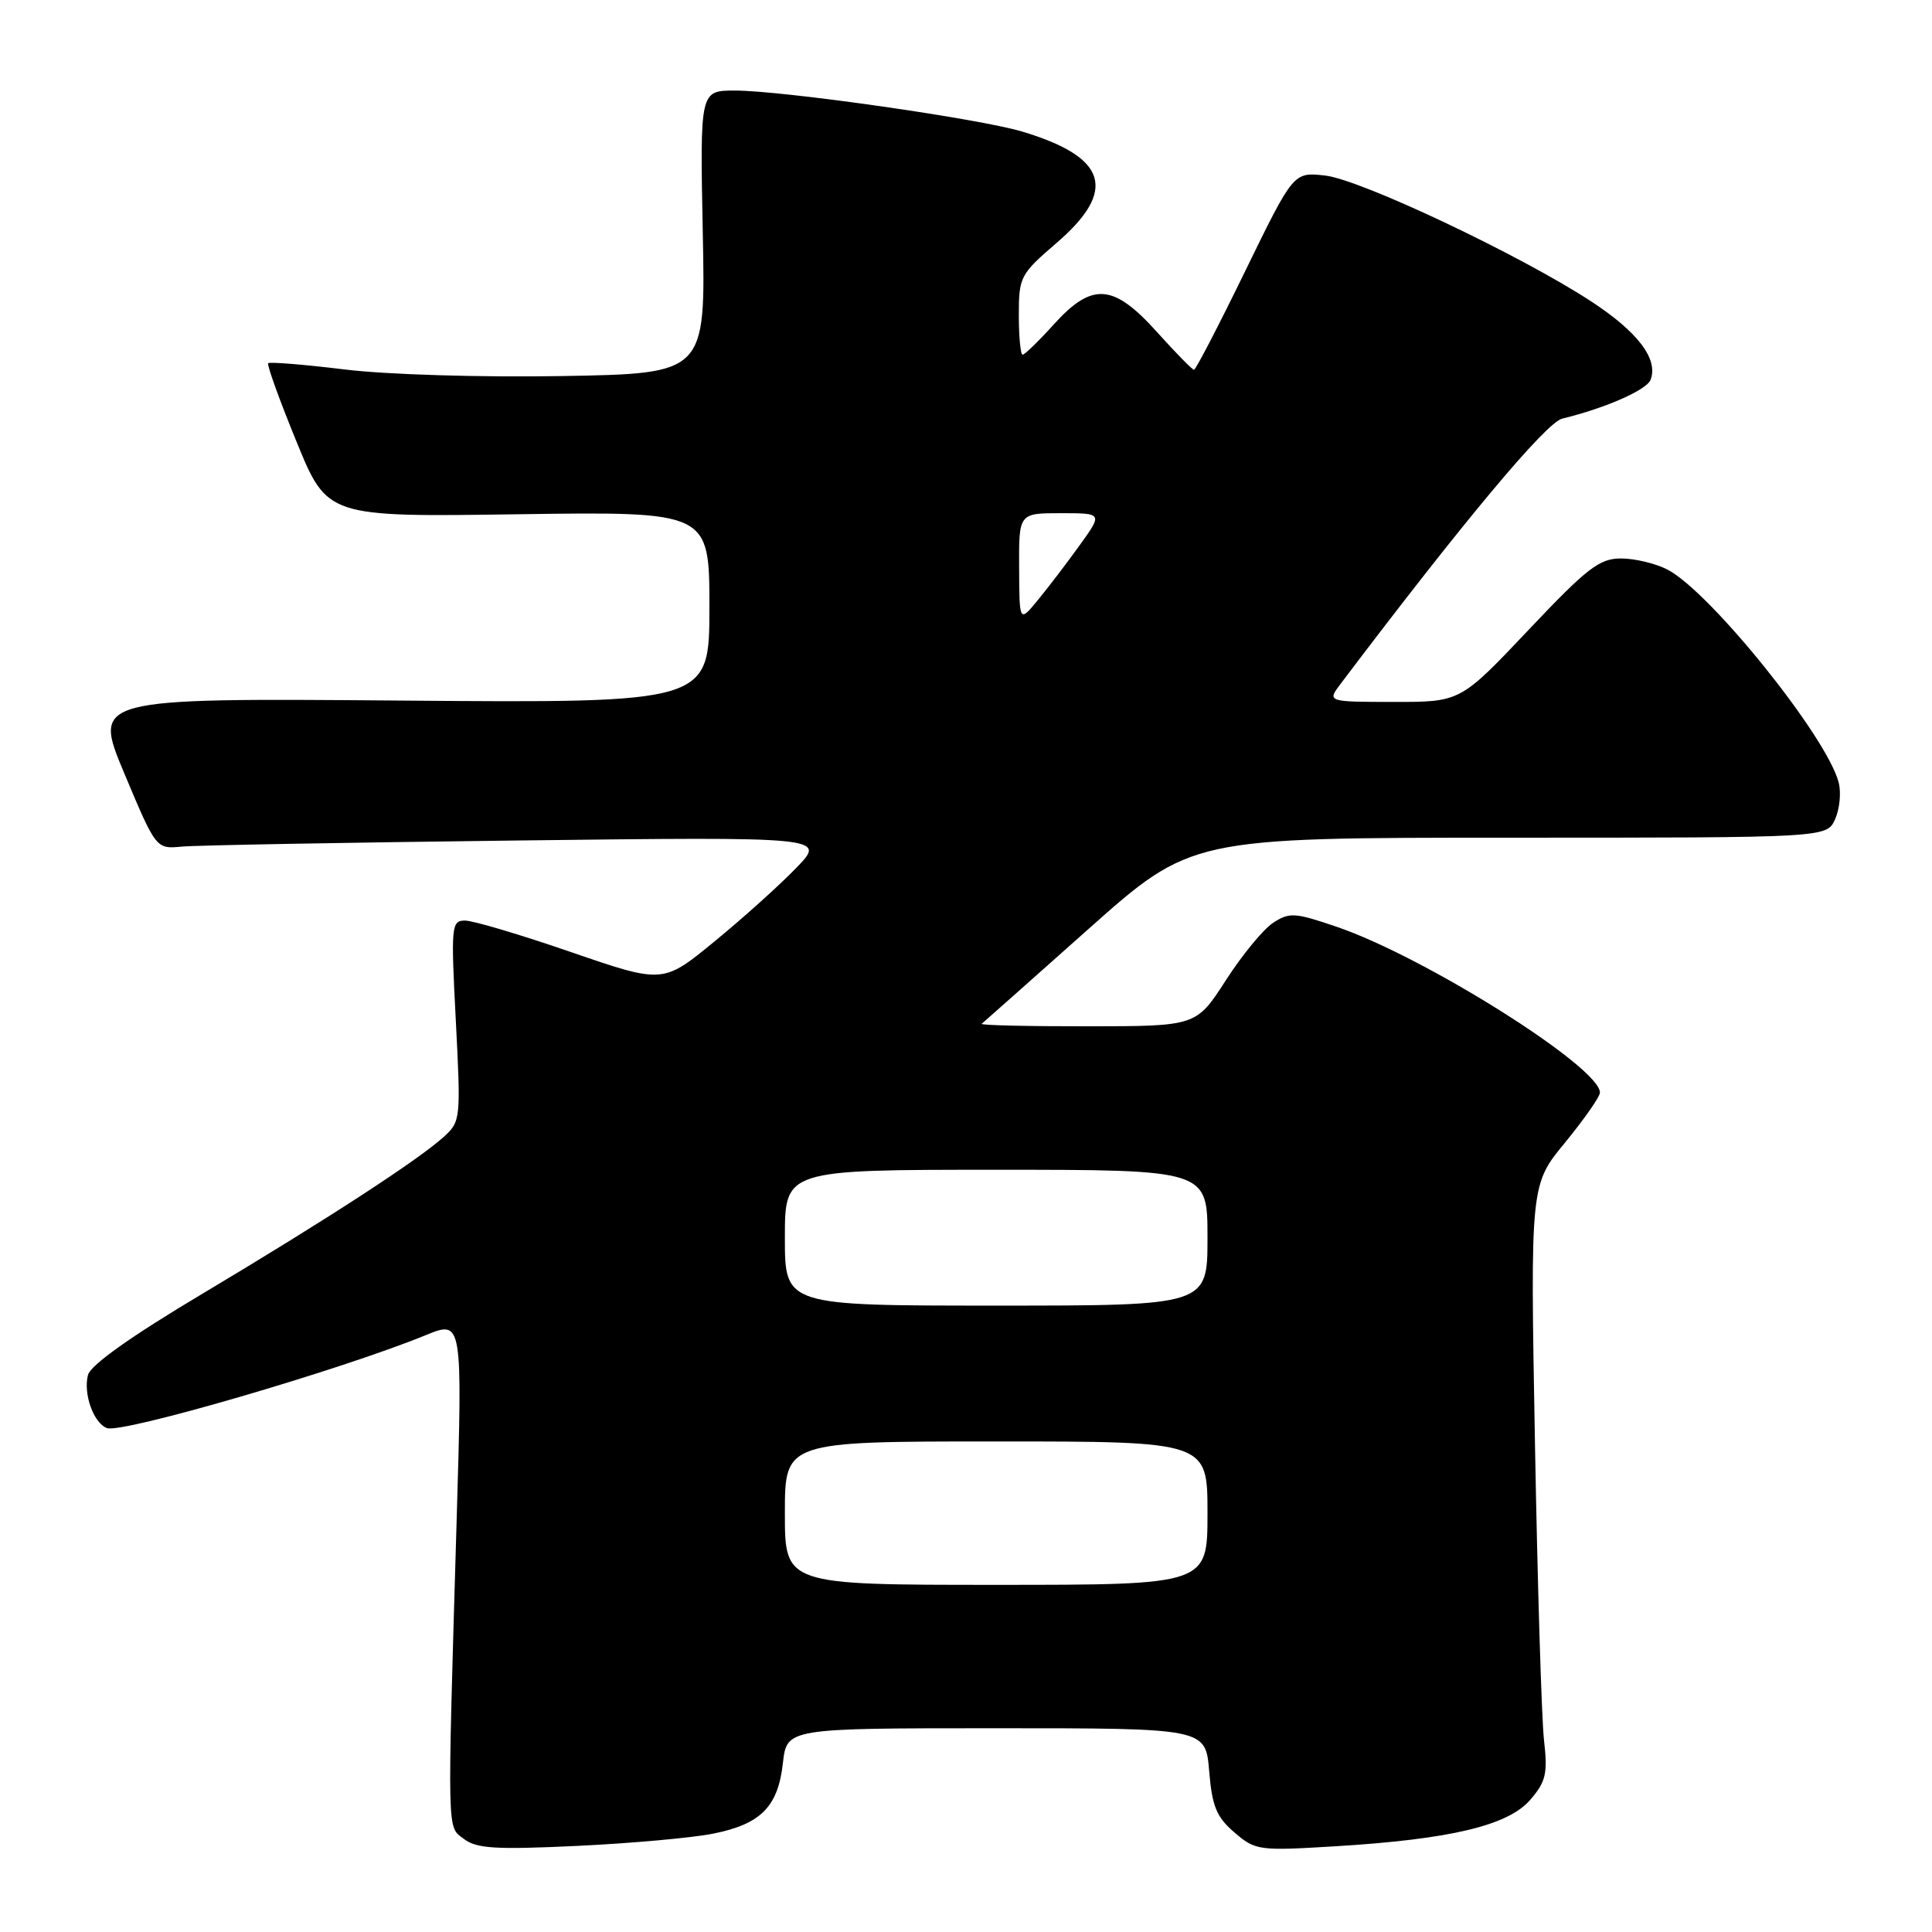 <?xml version="1.0" encoding="UTF-8" standalone="no"?>
<!DOCTYPE svg PUBLIC "-//W3C//DTD SVG 1.1//EN" "http://www.w3.org/Graphics/SVG/1.1/DTD/svg11.dtd" >
<svg xmlns="http://www.w3.org/2000/svg" xmlns:xlink="http://www.w3.org/1999/xlink" version="1.1" viewBox="0 0 256 256">
 <g >
 <path fill="currentColor"
d=" M 94.49 242.97 C 100.83 241.70 103.09 239.41 103.74 233.61 C 104.26 229.00 104.26 229.00 132.01 229.00 C 159.75 229.00 159.75 229.00 160.22 234.67 C 160.61 239.36 161.19 240.77 163.57 242.81 C 166.35 245.20 166.77 245.26 176.97 244.64 C 192.22 243.71 199.84 241.89 202.78 238.47 C 204.85 236.06 205.09 235.01 204.59 230.59 C 204.27 227.79 203.73 210.08 203.39 191.24 C 202.77 156.98 202.77 156.98 207.39 151.38 C 209.92 148.29 212.00 145.32 212.00 144.77 C 212.00 141.40 188.82 126.80 177.16 122.82 C 171.57 120.91 170.86 120.86 168.69 122.28 C 167.39 123.13 164.57 126.56 162.42 129.91 C 158.50 135.98 158.50 135.98 144.08 135.99 C 136.15 136.00 129.85 135.85 130.08 135.66 C 130.31 135.47 136.65 129.85 144.16 123.16 C 157.82 111.00 157.82 111.00 199.93 111.00 C 242.04 111.00 242.04 111.00 243.15 108.57 C 243.76 107.24 243.98 105.05 243.64 103.71 C 242.14 97.71 226.61 78.40 220.94 75.47 C 219.38 74.66 216.61 74.00 214.80 74.00 C 211.93 74.00 210.33 75.23 202.50 83.51 C 193.50 93.02 193.50 93.02 184.67 93.01 C 175.83 93.00 175.83 93.00 177.67 90.57 C 193.84 69.17 204.85 55.99 207.00 55.47 C 212.75 54.07 218.18 51.68 218.71 50.33 C 219.76 47.57 217.02 43.97 210.77 39.89 C 201.27 33.71 180.29 23.79 175.58 23.26 C 171.40 22.79 171.40 22.79 165.01 35.89 C 161.50 43.10 158.44 49.00 158.21 49.00 C 157.99 49.00 155.78 46.75 153.31 44.00 C 147.52 37.56 144.72 37.36 139.62 43.00 C 137.63 45.20 135.78 47.00 135.50 47.00 C 135.23 47.00 135.00 44.64 135.00 41.75 C 135.00 36.69 135.18 36.34 140.00 32.19 C 148.09 25.23 146.74 20.83 135.47 17.44 C 129.76 15.72 103.70 12.00 97.38 12.00 C 92.75 12.00 92.75 12.00 93.12 30.75 C 93.50 49.50 93.50 49.50 74.50 49.83 C 63.68 50.01 51.28 49.64 45.70 48.96 C 40.31 48.30 35.74 47.93 35.54 48.13 C 35.34 48.33 37.03 53.00 39.28 58.50 C 43.37 68.51 43.37 68.51 68.69 68.14 C 94.00 67.78 94.00 67.78 94.00 80.47 C 94.00 93.16 94.00 93.16 53.15 92.83 C 12.29 92.50 12.29 92.50 16.48 102.50 C 20.68 112.50 20.68 112.50 24.09 112.18 C 25.96 112.00 45.95 111.64 68.50 111.37 C 109.50 110.88 109.50 110.88 105.50 115.01 C 103.30 117.29 98.43 121.67 94.67 124.75 C 87.85 130.35 87.85 130.35 75.67 126.16 C 68.98 123.85 62.65 121.97 61.60 121.98 C 59.81 122.00 59.74 122.67 60.40 135.28 C 61.07 148.29 61.04 148.61 58.79 150.65 C 55.37 153.74 43.30 161.59 26.85 171.41 C 17.40 177.04 12.01 180.87 11.66 182.18 C 11.01 184.68 12.39 188.55 14.17 189.23 C 16.15 189.98 45.13 181.53 56.40 176.92 C 61.29 174.92 61.29 174.92 60.50 201.71 C 59.26 243.97 59.21 241.94 61.50 243.69 C 63.16 244.95 65.73 245.10 76.50 244.59 C 83.65 244.25 91.74 243.52 94.49 242.97 Z  M 104.00 200.50 C 104.00 191.00 104.00 191.00 132.00 191.00 C 160.00 191.00 160.00 191.00 160.00 200.50 C 160.00 210.00 160.00 210.00 132.00 210.00 C 104.00 210.00 104.00 210.00 104.00 200.50 Z  M 104.00 164.00 C 104.00 155.00 104.00 155.00 132.00 155.00 C 160.00 155.00 160.00 155.00 160.00 164.00 C 160.00 173.00 160.00 173.00 132.00 173.00 C 104.00 173.00 104.00 173.00 104.00 164.00 Z  M 135.04 75.25 C 135.00 68.00 135.00 68.00 140.56 68.00 C 146.12 68.00 146.12 68.00 143.06 72.25 C 141.38 74.59 138.89 77.85 137.53 79.50 C 135.07 82.50 135.07 82.50 135.04 75.25 Z "/>
</g>
</svg>